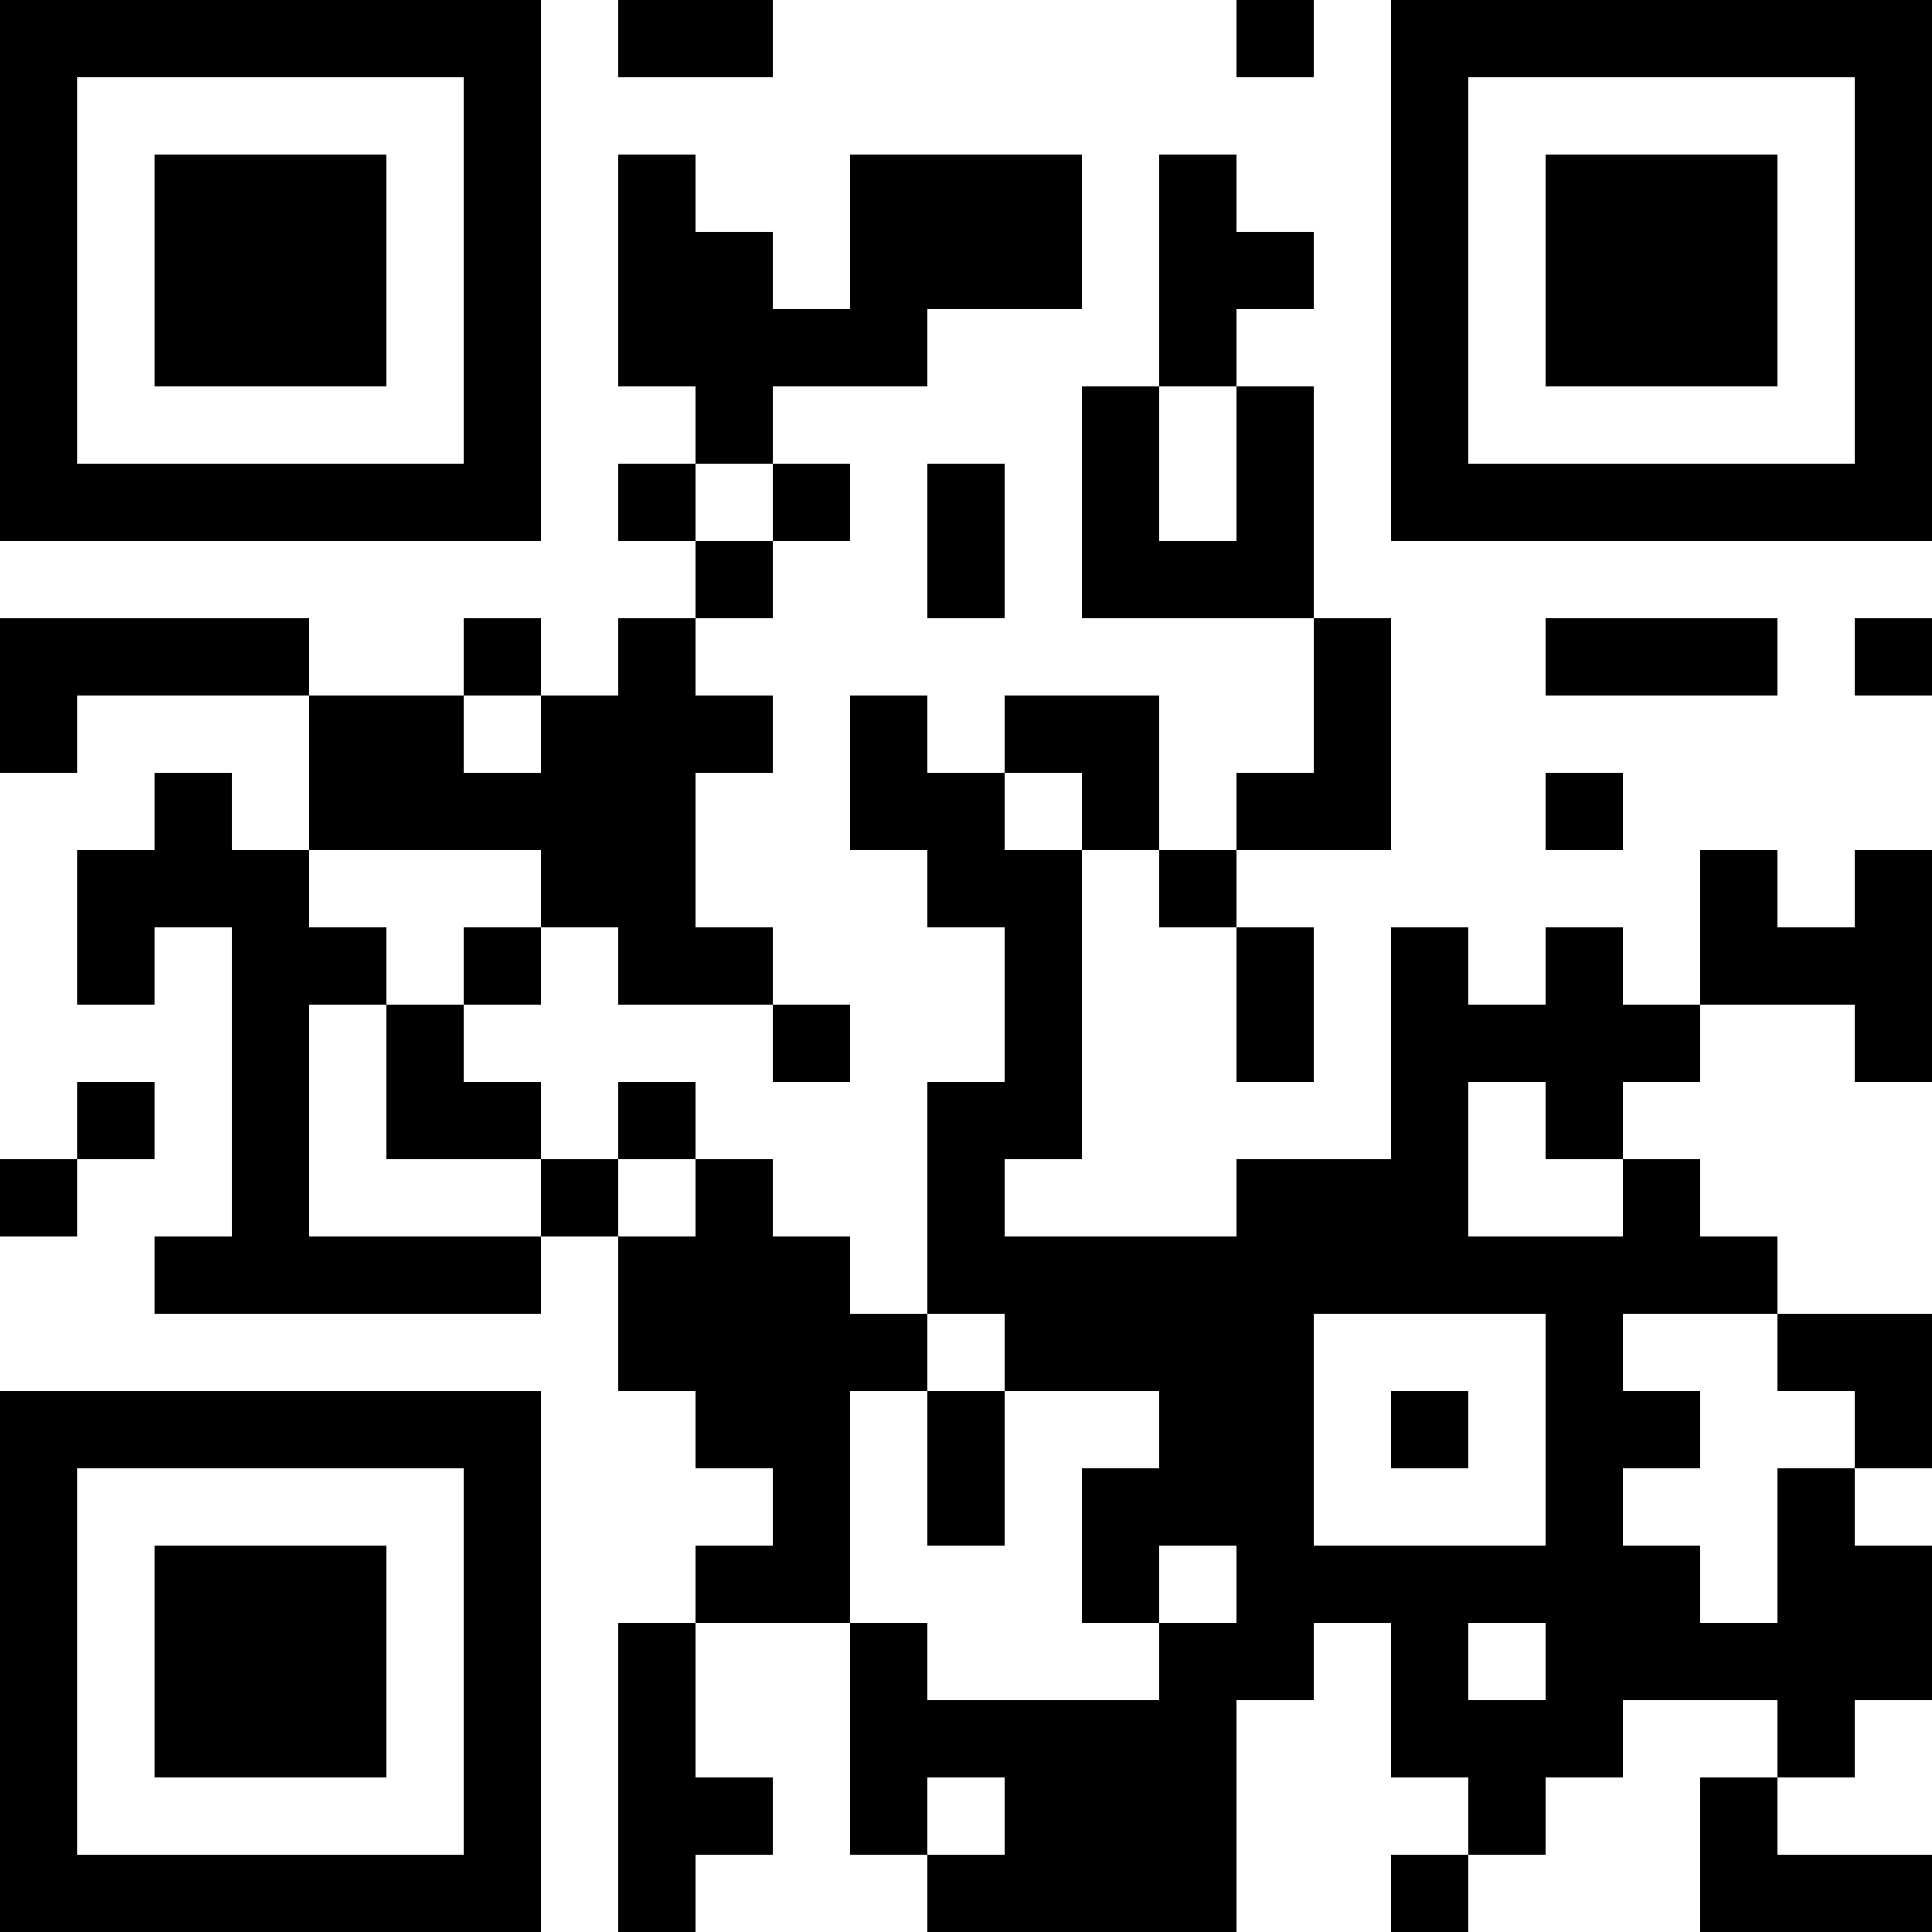 <?xml version="1.0" encoding="UTF-8"?>
<svg xmlns="http://www.w3.org/2000/svg" version="1.1" width="200" height="200" viewBox="0 0 200 200"><rect x="0" y="0" width="200" height="200" fill="#ffffff"/><g transform="scale(8)"><g transform="translate(0,0)"><path fill-rule="evenodd" d="M8 0L8 1L10 1L10 0ZM16 0L16 1L17 1L17 0ZM8 2L8 5L9 5L9 6L8 6L8 7L9 7L9 8L8 8L8 9L7 9L7 8L6 8L6 9L4 9L4 8L0 8L0 10L1 10L1 9L4 9L4 11L3 11L3 10L2 10L2 11L1 11L1 13L2 13L2 12L3 12L3 16L2 16L2 17L7 17L7 16L8 16L8 18L9 18L9 19L10 19L10 20L9 20L9 21L8 21L8 25L9 25L9 24L10 24L10 23L9 23L9 21L11 21L11 24L12 24L12 25L16 25L16 22L17 22L17 21L18 21L18 23L19 23L19 24L18 24L18 25L19 25L19 24L20 24L20 23L21 23L21 22L23 22L23 23L22 23L22 25L25 25L25 24L23 24L23 23L24 23L24 22L25 22L25 20L24 20L24 19L25 19L25 17L23 17L23 16L22 16L22 15L21 15L21 14L22 14L22 13L24 13L24 14L25 14L25 11L24 11L24 12L23 12L23 11L22 11L22 13L21 13L21 12L20 12L20 13L19 13L19 12L18 12L18 15L16 15L16 16L13 16L13 15L14 15L14 11L15 11L15 12L16 12L16 14L17 14L17 12L16 12L16 11L18 11L18 8L17 8L17 5L16 5L16 4L17 4L17 3L16 3L16 2L15 2L15 5L14 5L14 8L17 8L17 10L16 10L16 11L15 11L15 9L13 9L13 10L12 10L12 9L11 9L11 11L12 11L12 12L13 12L13 14L12 14L12 17L11 17L11 16L10 16L10 15L9 15L9 14L8 14L8 15L7 15L7 14L6 14L6 13L7 13L7 12L8 12L8 13L10 13L10 14L11 14L11 13L10 13L10 12L9 12L9 10L10 10L10 9L9 9L9 8L10 8L10 7L11 7L11 6L10 6L10 5L12 5L12 4L14 4L14 2L11 2L11 4L10 4L10 3L9 3L9 2ZM15 5L15 7L16 7L16 5ZM9 6L9 7L10 7L10 6ZM12 6L12 8L13 8L13 6ZM20 8L20 9L23 9L23 8ZM24 8L24 9L25 9L25 8ZM6 9L6 10L7 10L7 9ZM13 10L13 11L14 11L14 10ZM20 10L20 11L21 11L21 10ZM4 11L4 12L5 12L5 13L4 13L4 16L7 16L7 15L5 15L5 13L6 13L6 12L7 12L7 11ZM1 14L1 15L0 15L0 16L1 16L1 15L2 15L2 14ZM19 14L19 16L21 16L21 15L20 15L20 14ZM8 15L8 16L9 16L9 15ZM12 17L12 18L11 18L11 21L12 21L12 22L15 22L15 21L16 21L16 20L15 20L15 21L14 21L14 19L15 19L15 18L13 18L13 17ZM17 17L17 20L20 20L20 17ZM21 17L21 18L22 18L22 19L21 19L21 20L22 20L22 21L23 21L23 19L24 19L24 18L23 18L23 17ZM12 18L12 20L13 20L13 18ZM18 18L18 19L19 19L19 18ZM19 21L19 22L20 22L20 21ZM12 23L12 24L13 24L13 23ZM0 0L0 7L7 7L7 0ZM1 1L1 6L6 6L6 1ZM2 2L2 5L5 5L5 2ZM18 0L18 7L25 7L25 0ZM19 1L19 6L24 6L24 1ZM20 2L20 5L23 5L23 2ZM0 18L0 25L7 25L7 18ZM1 19L1 24L6 24L6 19ZM2 20L2 23L5 23L5 20Z" fill="#000000"/></g></g></svg>
